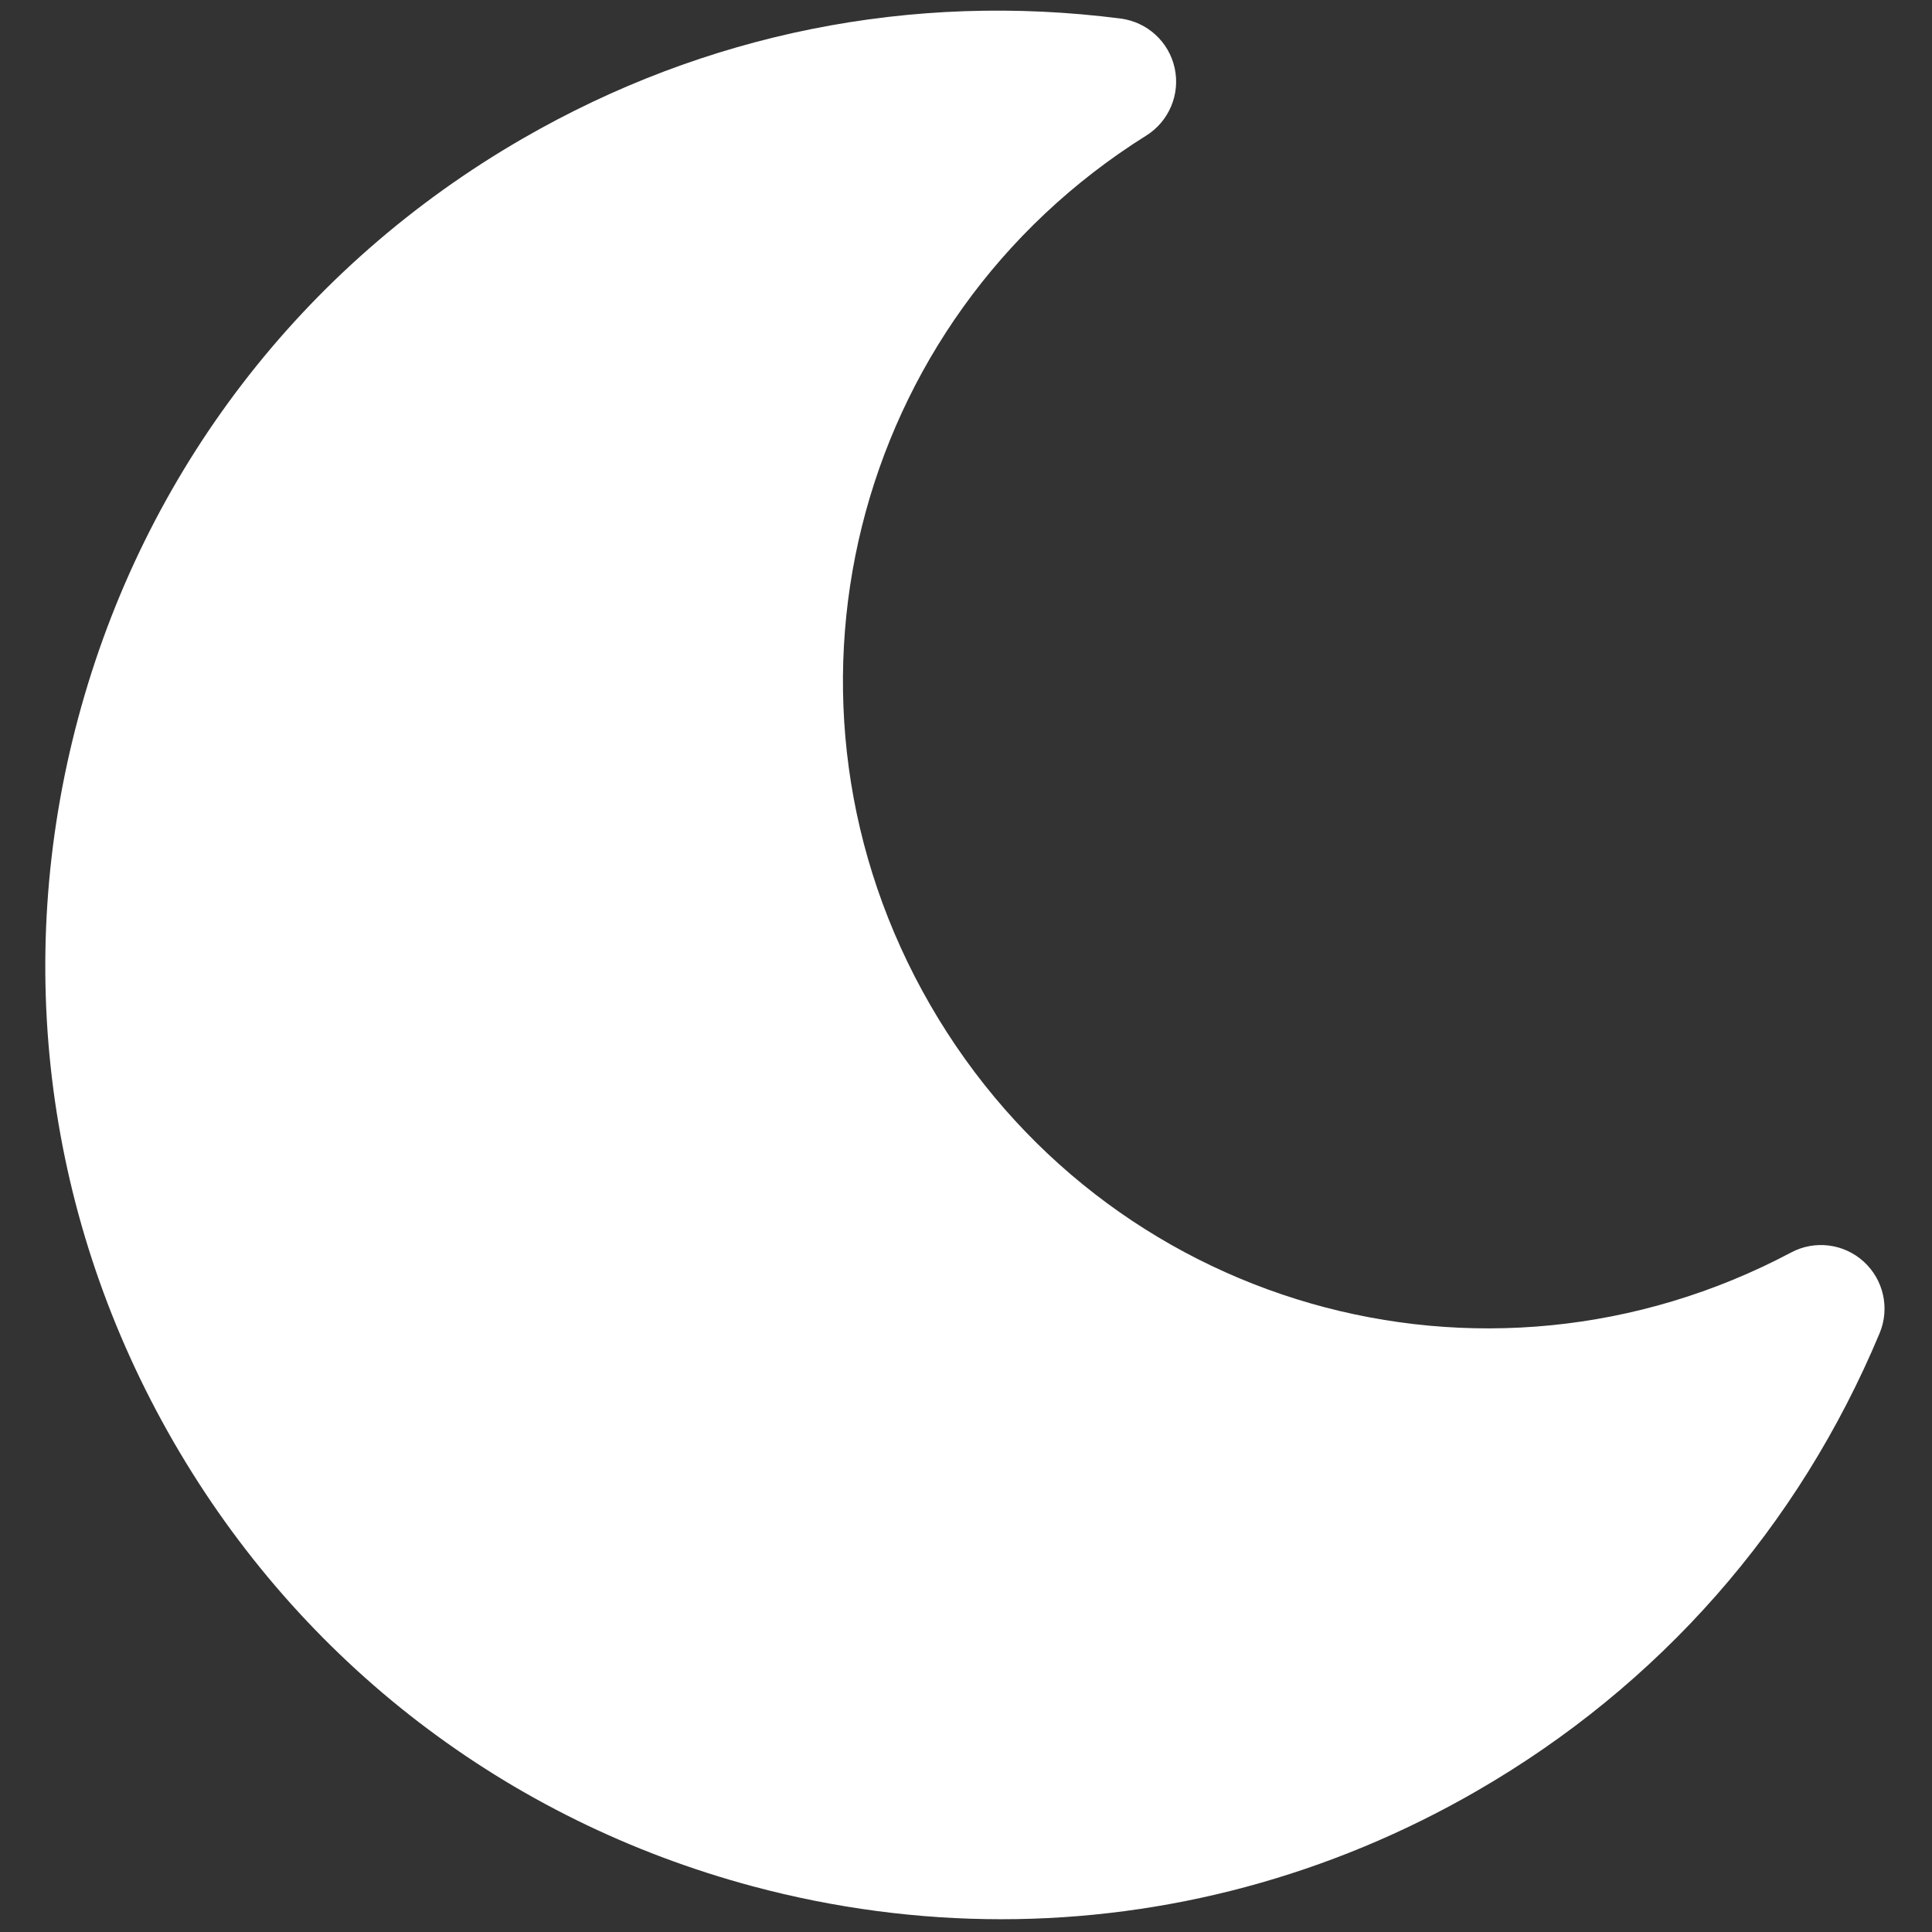 <?xml version="1.0" encoding="utf-8"?>
<svg xmlns="http://www.w3.org/2000/svg" version="1.1" width="256" height="256" viewBox="0 0 256 256">
  <rect x="0" y="0" width="256" height="256" fill="#333333" stroke="none"/>
  <g style="stroke: none; stroke-width: 0; stroke-dasharray: none; stroke-linecap: butt; stroke-linejoin: miter; stroke-miterlimit: 10; fill: none; fill-rule: nonzero; opacity: 1;" transform="translate(1.407 1.407) scale(2.81 2.81)">
    <path d="M 46.715 90 c -3.908 0 -7.841 -0.514 -11.717 -1.552 C 23.391 85.337 13.69 77.893 7.682 67.487 C 1.674 57.08 0.077 44.957 3.188 33.349 c 3.11 -11.607 10.554 -21.308 20.961 -27.316 c 8.601 -4.967 18.349 -6.923 28.193 -5.659 c 1.257 0.162 2.277 1.095 2.548 2.332 c 0.271 1.238 -0.265 2.512 -1.338 3.185 c -13.943 8.735 -18.418 26.742 -10.188 40.996 l 0 0 C 51.592 61.14 69.426 66.268 83.96 58.56 c 1.117 -0.596 2.491 -0.421 3.426 0.434 c 0.936 0.854 1.235 2.204 0.746 3.373 c -3.826 9.156 -10.395 16.621 -18.997 21.586 C 62.204 87.955 54.509 90 46.715 90 z M 43.74 6.101 c -5.805 0.421 -11.436 2.15 -16.592 5.127 c -9.019 5.207 -15.47 13.614 -18.166 23.674 C 6.287 44.961 7.67 55.469 12.877 64.488 c 5.207 9.019 13.614 15.471 23.673 18.165 c 10.058 2.697 20.567 1.311 29.585 -3.895 c 5.156 -2.977 9.47 -6.989 12.737 -11.806 c -15.547 4.094 -32.303 -2.515 -40.705 -17.066 l 0 0 C 29.768 35.336 32.427 17.518 43.74 6.101 z" style="stroke: none; stroke-width: 1; stroke-dasharray: none; stroke-linecap: butt; stroke-linejoin: miter; stroke-miterlimit: 10; fill-rule: nonzero; opacity: 1; fill: rgb(255, 255, 255);" transform=" matrix(1 0 0 1 0 0) " stroke-linecap="round"/>
  </g>
  <path style="fill: rgb(255, 255, 255); stroke: rgb(255, 255, 255);" d="M 140.652 15.117 C 136.704 13.801 132.155 14.131 127.836 14.131 C 126.555 14.131 123.921 13.774 123.235 14.46 C 122.47 15.224 118.741 14.57 117.648 15.117 C 116.065 15.908 113.948 14.666 112.39 15.445 C 107.454 17.914 98.279 15.425 94.973 18.732 C 94.371 19.334 92.618 18.786 92.015 19.389 C 88.785 22.619 81.949 21.568 78.542 24.976 C 75.46 28.057 69.684 28.904 66.383 32.205 C 64.538 34.05 62.717 36.503 60.139 37.792 C 56.566 39.578 53.478 43.138 50.937 45.679 C 49.558 47.058 47.014 48.287 45.35 49.951 C 36.865 58.437 30.063 71.653 24.647 82.485 C 21.664 88.451 22.287 94.704 17.746 99.245 C 16.878 100.113 17.256 102.693 16.431 103.517 C 15.036 104.913 16.132 109.732 14.788 111.076 C 14.35 111.514 15.226 113.267 14.788 113.705 C 13.583 114.91 15.007 118.744 13.802 119.949 C 12.44 121.311 14.088 124.636 13.145 126.521 C 11.694 129.423 11.287 141.208 12.816 144.267 C 14.454 147.543 14.872 152.238 17.089 154.454 C 18.147 155.513 17.943 158.267 19.06 159.384 C 20.228 160.551 19.568 163.177 20.703 164.313 C 22.798 166.408 21.007 172.176 23.332 174.501 C 29.198 180.366 30.138 189.193 35.492 194.547 C 45.115 204.171 55.207 216.235 67.04 222.151 C 69.761 223.512 73.435 226.247 75.913 228.724 C 78.461 231.272 82.942 231.481 85.771 234.311 C 88.242 236.781 94.207 236.503 96.945 239.24 C 97.742 240.037 100.595 239.604 101.546 240.555 C 102.422 241.431 104.941 240.664 105.818 241.54 C 108.21 243.933 114.644 242.832 117.977 244.498 C 119.783 245.401 122.366 243.899 124.221 244.827 C 128.381 246.907 135.788 245.813 140.981 245.813 C 141.871 245.813 146.001 246.379 146.567 245.813 C 147.837 244.543 153.115 245.155 155.44 245.155 C 157.789 245.155 164.183 244.3 165.628 242.855 C 166.615 241.867 169.047 242.721 169.9 241.869 C 172.892 238.877 179.43 239.24 182.388 236.282 C 186.505 232.165 193.975 231.596 198.162 227.41 C 200.254 225.317 203.759 224.113 206.377 221.494 C 209.32 218.552 212.267 215.604 215.579 212.293 C 218.315 209.557 221.666 207.678 223.137 204.734 C 225.848 199.313 228.645 195.034 231.024 190.275 C 231.681 188.962 234.364 185.124 233.325 183.045 C 231.937 180.269 230.973 180.087 227.081 180.087 C 226.663 180.087 224.718 179.821 224.452 180.087 C 223.248 181.291 219.655 180.283 218.537 181.402 C 217.669 182.269 214.76 181.563 213.936 182.388 C 211.915 184.409 205.629 184.688 202.105 184.688 C 200.124 184.688 193.217 185.658 191.918 184.359 C 189.954 182.396 184.977 182.532 182.059 181.073 C 177.242 178.664 169.36 177.904 165.628 174.172 C 164.243 172.787 160.416 173.233 159.055 171.872 C 155.116 167.932 147.365 167.739 143.61 163.985 C 140.285 160.66 135.198 157.873 131.779 154.454 C 129.392 152.067 126.771 148.131 124.221 145.582 C 119.112 140.473 118.269 132.071 113.705 127.507 C 111.897 125.7 112.883 121.099 111.076 119.291 C 110.411 118.627 111.356 115.956 110.747 115.348 C 108.559 113.16 110.918 106.16 109.433 103.189 C 106.483 97.289 106.475 88.499 106.475 80.513 C 106.475 79.256 105.675 73.427 106.475 72.626 C 109.07 70.031 108.188 63.355 110.747 60.796 C 111.69 59.853 110.666 56.933 111.733 55.866 C 113.304 54.296 112.507 50.82 114.362 48.965 C 116.193 47.134 116.388 43.325 118.306 41.407 C 120.51 39.202 122.257 36.141 124.549 33.849 C 129.241 29.157 130.938 22.53 135.065 18.403 C 135.587 17.881 137.316 14.46 137.694 14.46"/>
</svg>
